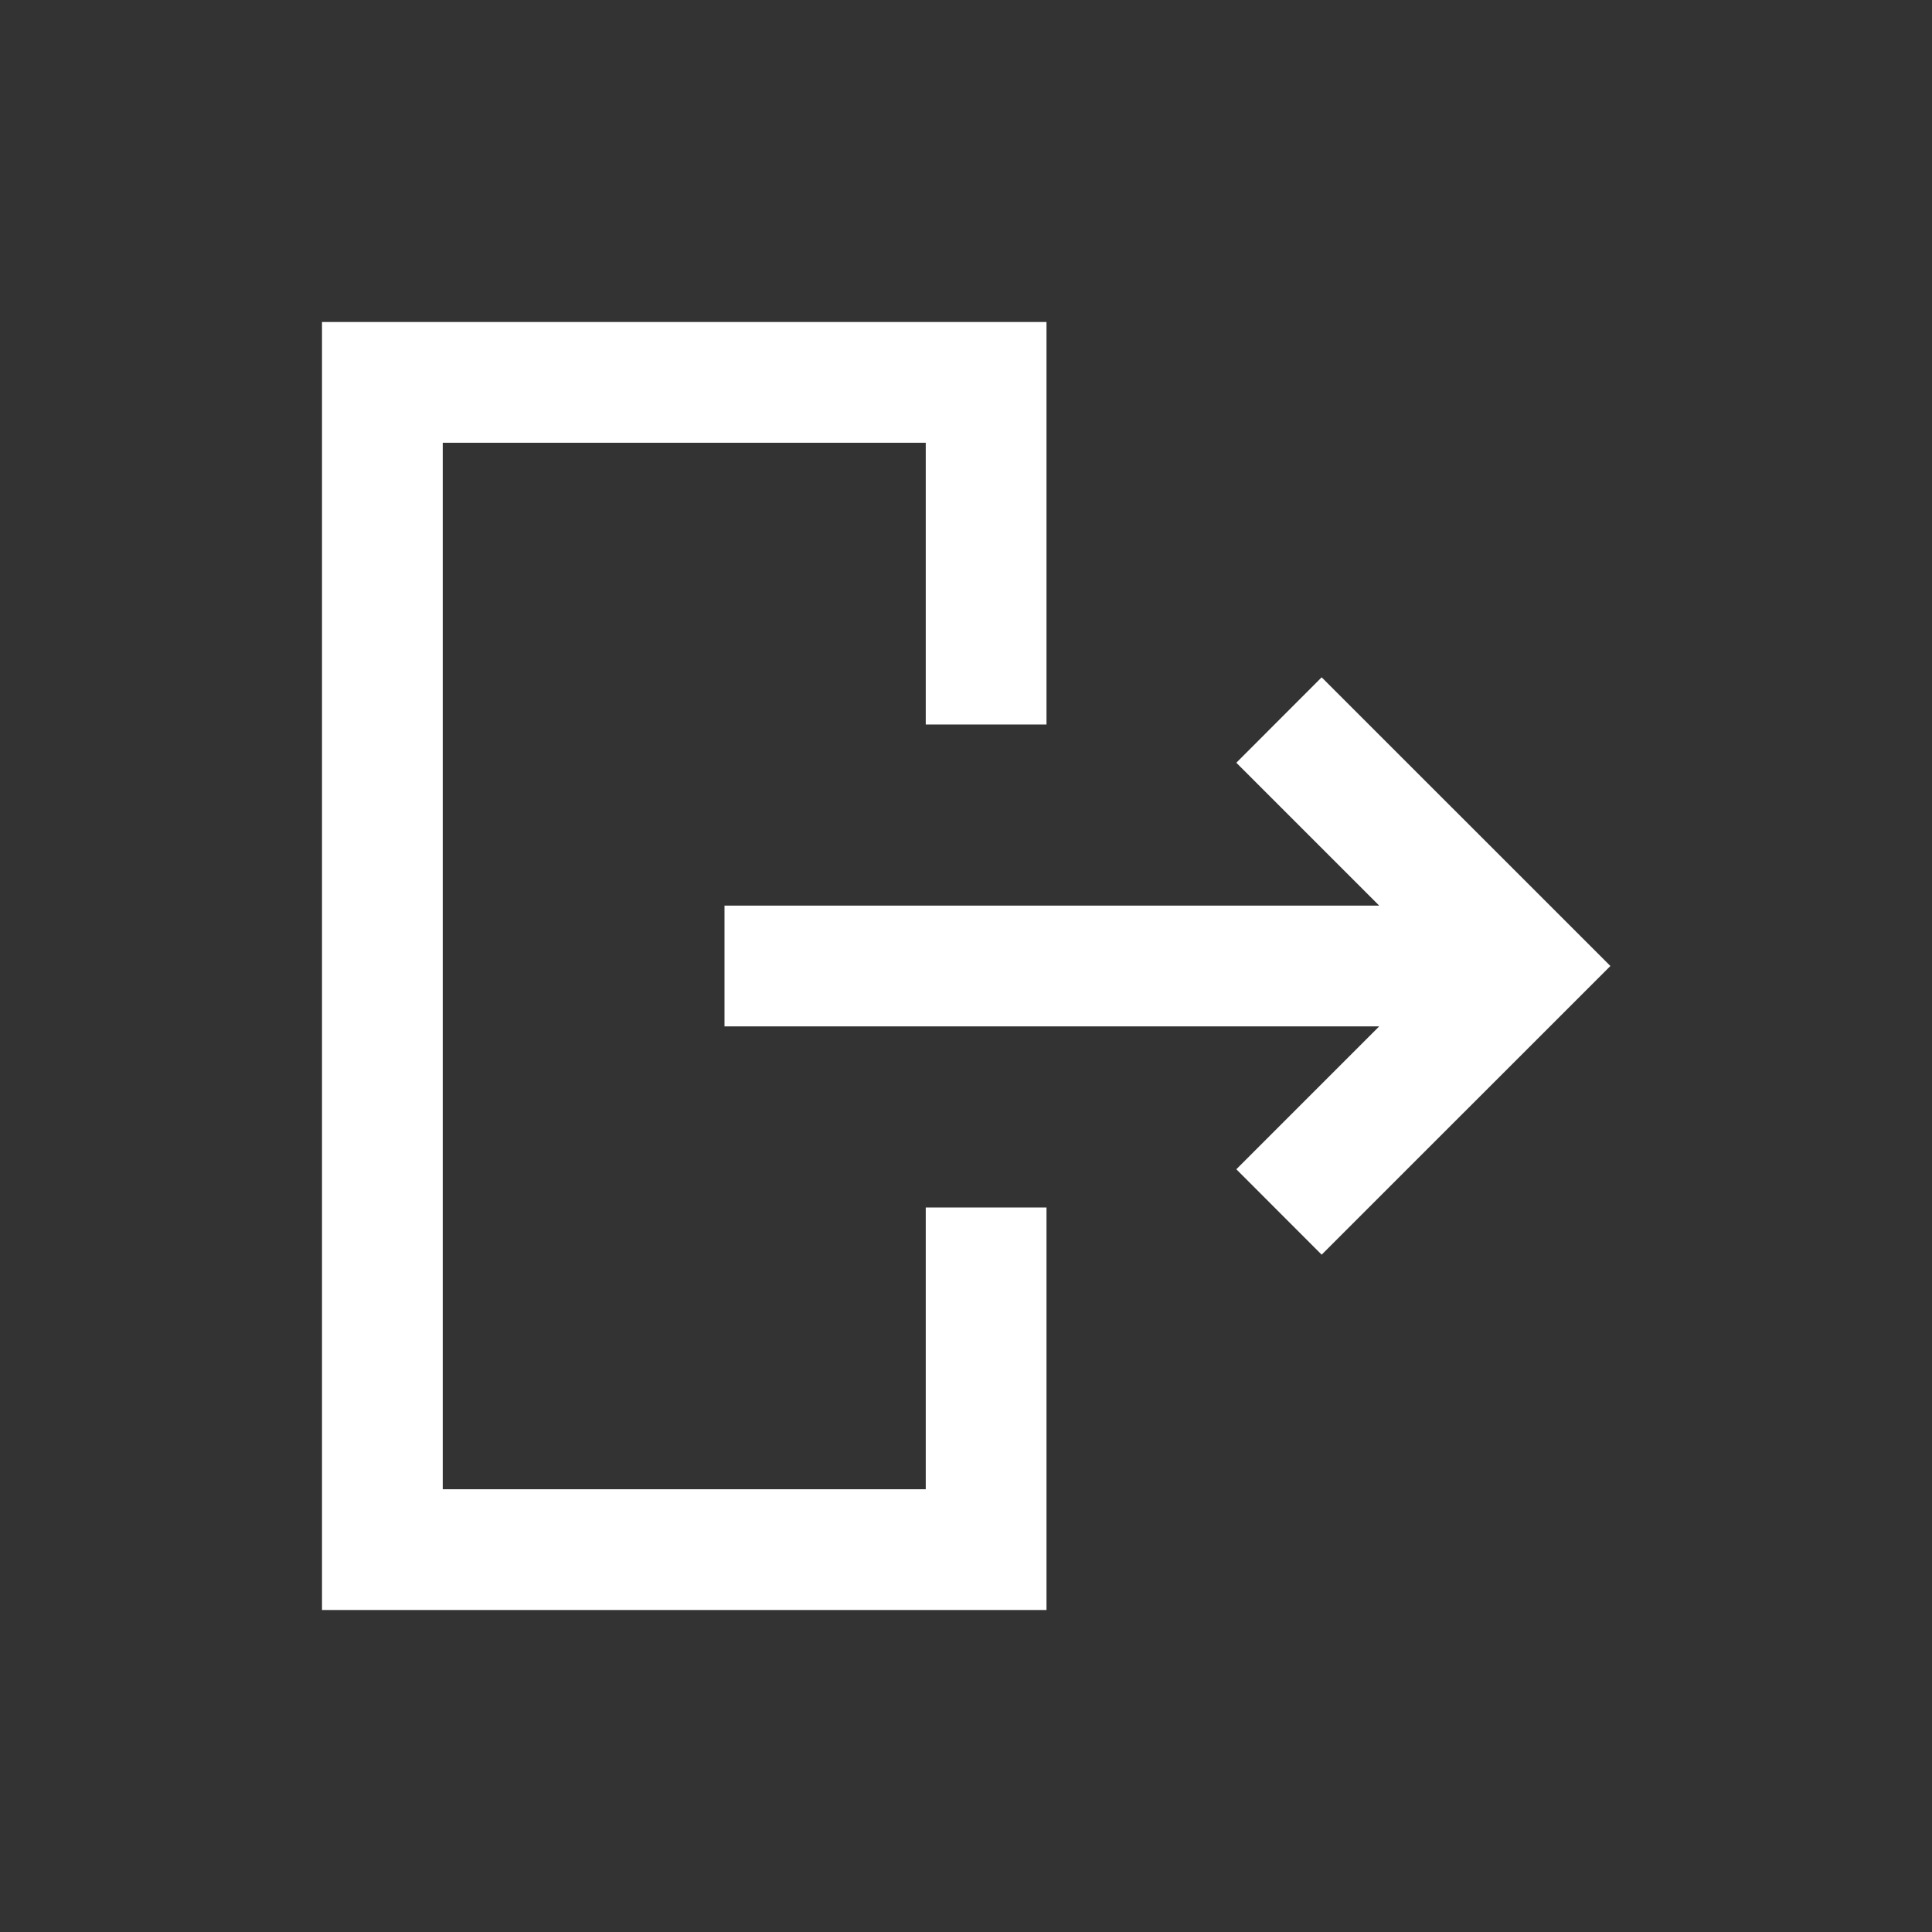 <?xml version="1.0" encoding="utf-8"?><!-- Uploaded to: SVG Repo, www.svgrepo.com, Generator: SVG Repo Mixer Tools -->
<svg width="800px" height="800px" viewBox="0 0 24 24" fill="none" xmlns="http://www.w3.org/2000/svg">
<rect x="0" y="0" width="24" height="24" fill="#333333" stroke="none"/>
<path fill-rule="evenodd" clip-rule="evenodd" d="M4 4H13V9H11.5V5.5H5.5V18.5H11.5V15H13V20H4V4Z" fill="white"/>
<path fill-rule="evenodd" clip-rule="evenodd" d="M17.133 11.25L15.358 9.475L16.418 8.414L20.005 12L16.418 15.586L15.358 14.525L17.133 12.75H9V11.25H17.133Z" fill="white"/>
</svg>